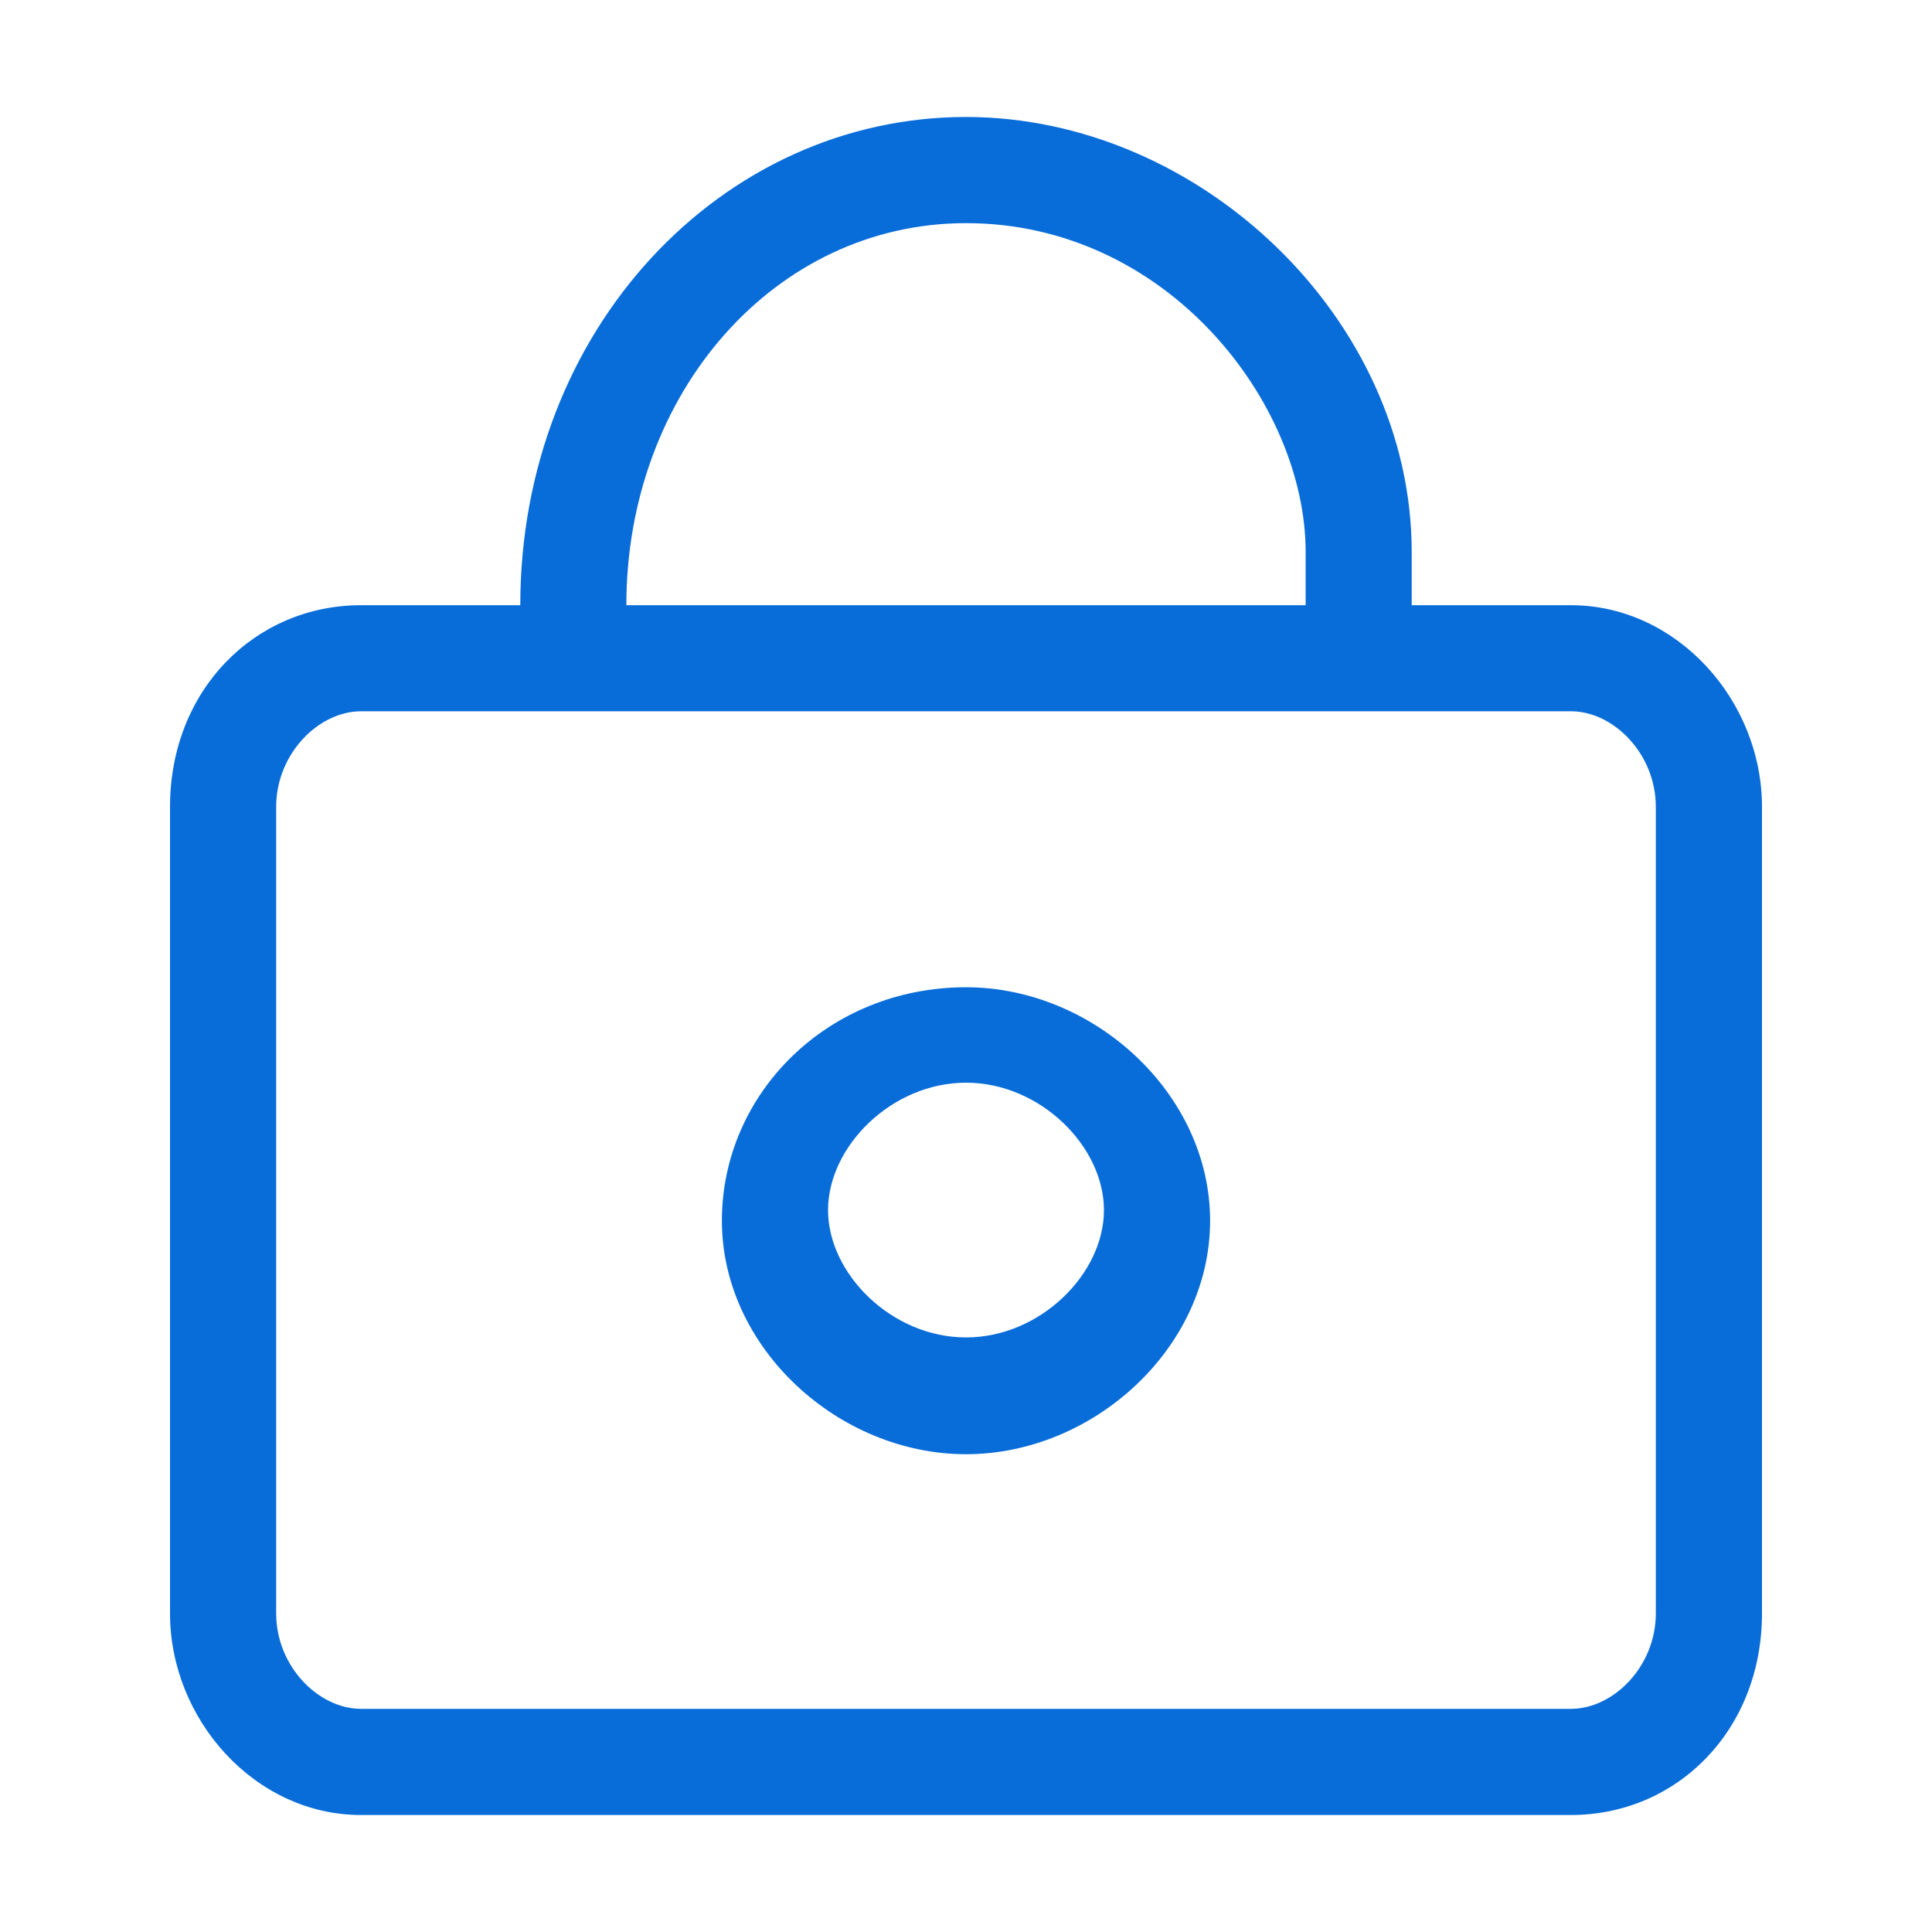 <?xml version="1.0" encoding="UTF-8"?>
<svg width="20px" height="20px" viewBox="0 0 20 20" version="1.1" xmlns="http://www.w3.org/2000/svg" xmlns:xlink="http://www.w3.org/1999/xlink">
    <title>锁定</title>
    <g id="数字卷宗" stroke="none" stroke-width="1" fill="none" fill-rule="evenodd">
        <g id="卷宗制作列表" transform="translate(-1725, -428)" fill="#096DD9" fill-rule="nonzero">
            <g id="编组-10" transform="translate(30, 408)">
                <g id="编组-3" transform="translate(1535, 20)">
                    <g id="锁定" transform="translate(160, 0)">
                        <rect id="矩形" opacity="0" x="0" y="0" width="20" height="20"></rect>
                        <path d="M5.386,6.265 L5.386,6.155 L5.386,6.265 C5.386,3.408 7.473,1.211 10,1.211 C12.417,1.211 14.614,3.298 14.614,5.715 L14.614,6.265 L16.262,6.265 C17.361,6.265 18.24,7.253 18.24,8.352 L18.24,16.702 C18.24,17.91 17.361,18.789 16.262,18.789 L3.738,18.789 C2.639,18.789 1.76,17.8 1.76,16.702 L1.76,8.352 C1.76,7.144 2.639,6.265 3.738,6.265 L5.386,6.265 Z M6.484,6.265 L13.516,6.265 L13.516,5.715 C13.516,4.177 12.087,2.31 10,2.31 C8.022,2.31 6.484,4.067 6.484,6.265 L6.484,6.155 L6.484,6.265 Z M3.738,7.363 C3.298,7.363 2.859,7.803 2.859,8.352 L2.859,16.702 C2.859,17.251 3.298,17.69 3.738,17.69 L16.262,17.69 C16.702,17.69 17.141,17.251 17.141,16.702 L17.141,8.352 C17.141,7.803 16.702,7.363 16.262,7.363 L3.738,7.363 Z M10,15.054 C8.682,15.054 7.473,13.955 7.473,12.637 C7.473,11.318 8.572,10.22 10,10.22 C11.318,10.22 12.527,11.318 12.527,12.637 C12.527,13.955 11.318,15.054 10,15.054 Z M10,11.208 C9.231,11.208 8.572,11.868 8.572,12.527 C8.572,13.186 9.231,13.845 10,13.845 C10.769,13.845 11.428,13.186 11.428,12.527 C11.428,11.868 10.769,11.208 10,11.208 Z" id="形状"></path>
                    </g>
                </g>
            </g>
        </g>
    </g>
</svg>